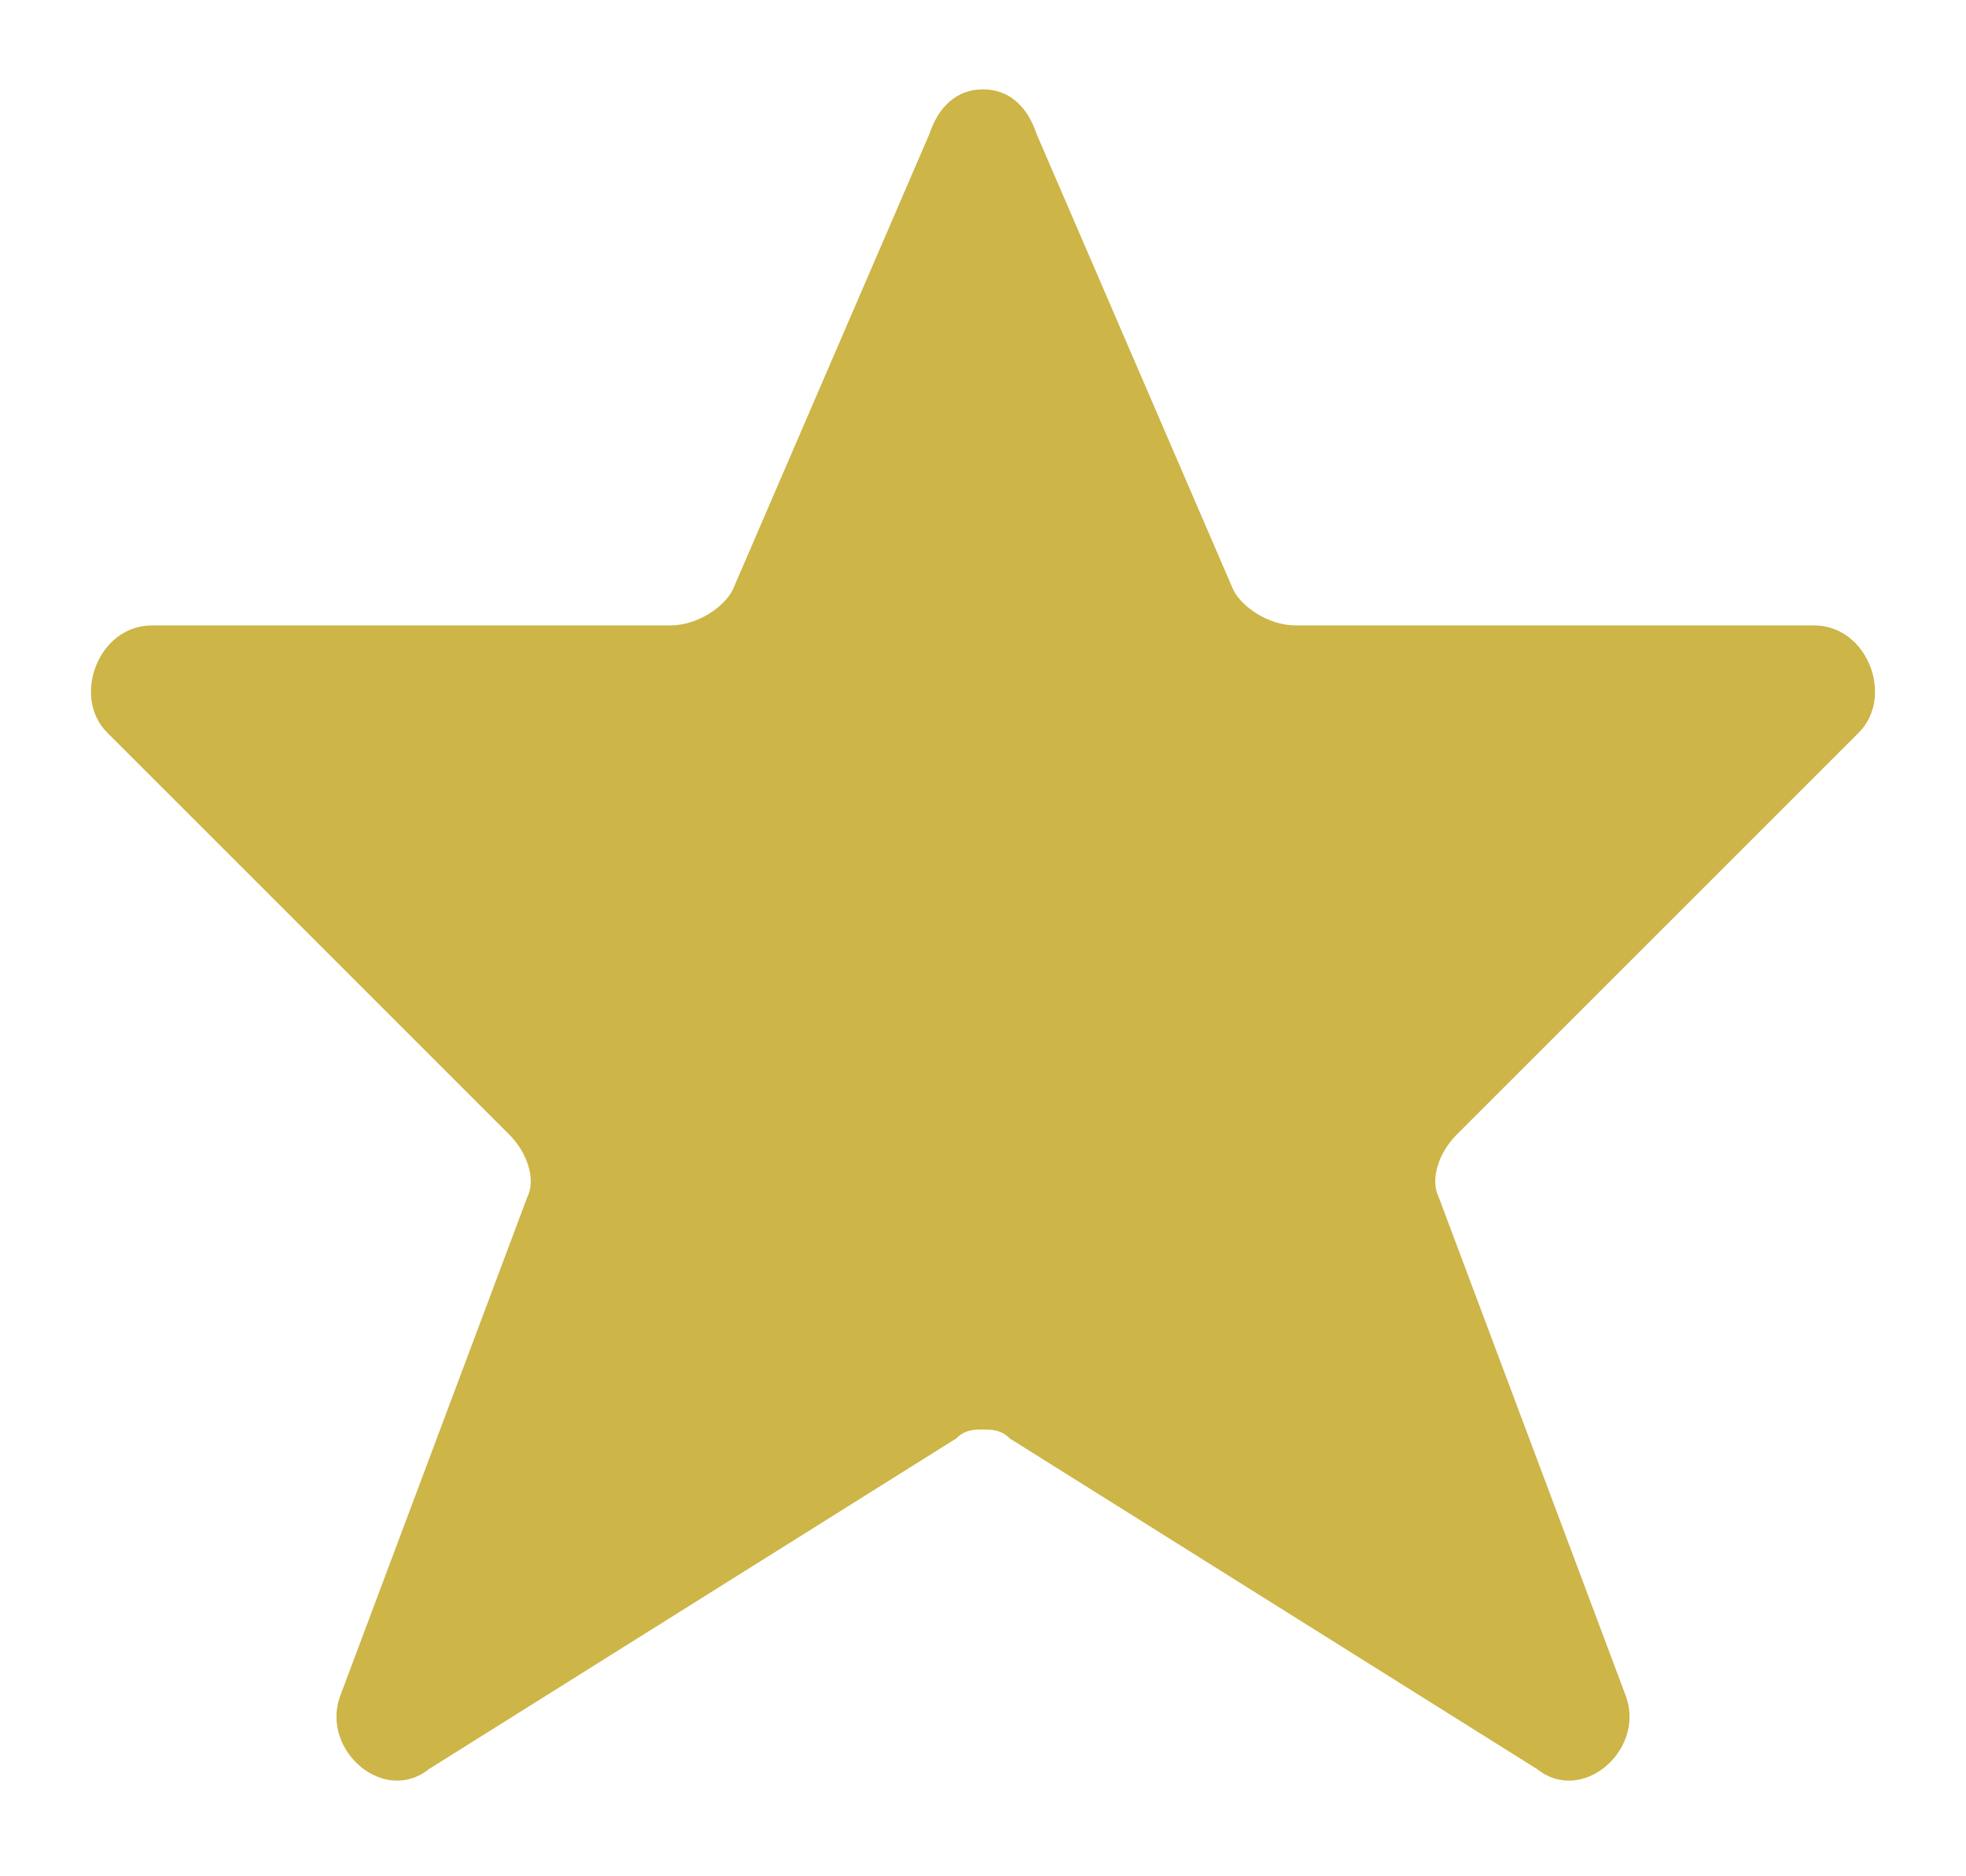 <?xml version="1.0" encoding="utf-8"?>
<!-- Generator: Adobe Illustrator 24.1.2, SVG Export Plug-In . SVG Version: 6.00 Build 0)  -->
<svg version="1.1" id="Слой_1" xmlns="http://www.w3.org/2000/svg" xmlns:xlink="http://www.w3.org/1999/xlink" x="0px" y="0px"
	 width="22px" height="21px" viewBox="0 0 22 21" style="enable-background:new 0 0 22 21;" xml:space="preserve">
<style type="text/css">
	.st0{fill:#CDB547;}
</style>
<path class="st0" d="M11,1v15c-0.1,0-0.2,0-0.3,0.1l-5.9,3.7c-0.5,0.4-1.2-0.2-1-0.8l2.1-5.6c0.1-0.2,0-0.5-0.2-0.7L1.2,8.2
	C0.8,7.8,1.1,7,1.7,7h5.8c0.3,0,0.6-0.2,0.7-0.4l2.2-5.1C10.5,1.2,10.7,1,11,1z M11,1v15c0.1,0,0.2,0,0.3,0.1l5.9,3.7
	c0.5,0.4,1.2-0.2,1-0.8l-2.1-5.6c-0.1-0.2,0-0.5,0.2-0.7l4.5-4.5C21.2,7.8,20.9,7,20.3,7h-5.8c-0.3,0-0.6-0.2-0.7-0.4l-2.2-5.1
	C11.5,1.2,11.3,1,11,1z"/>
</svg>
